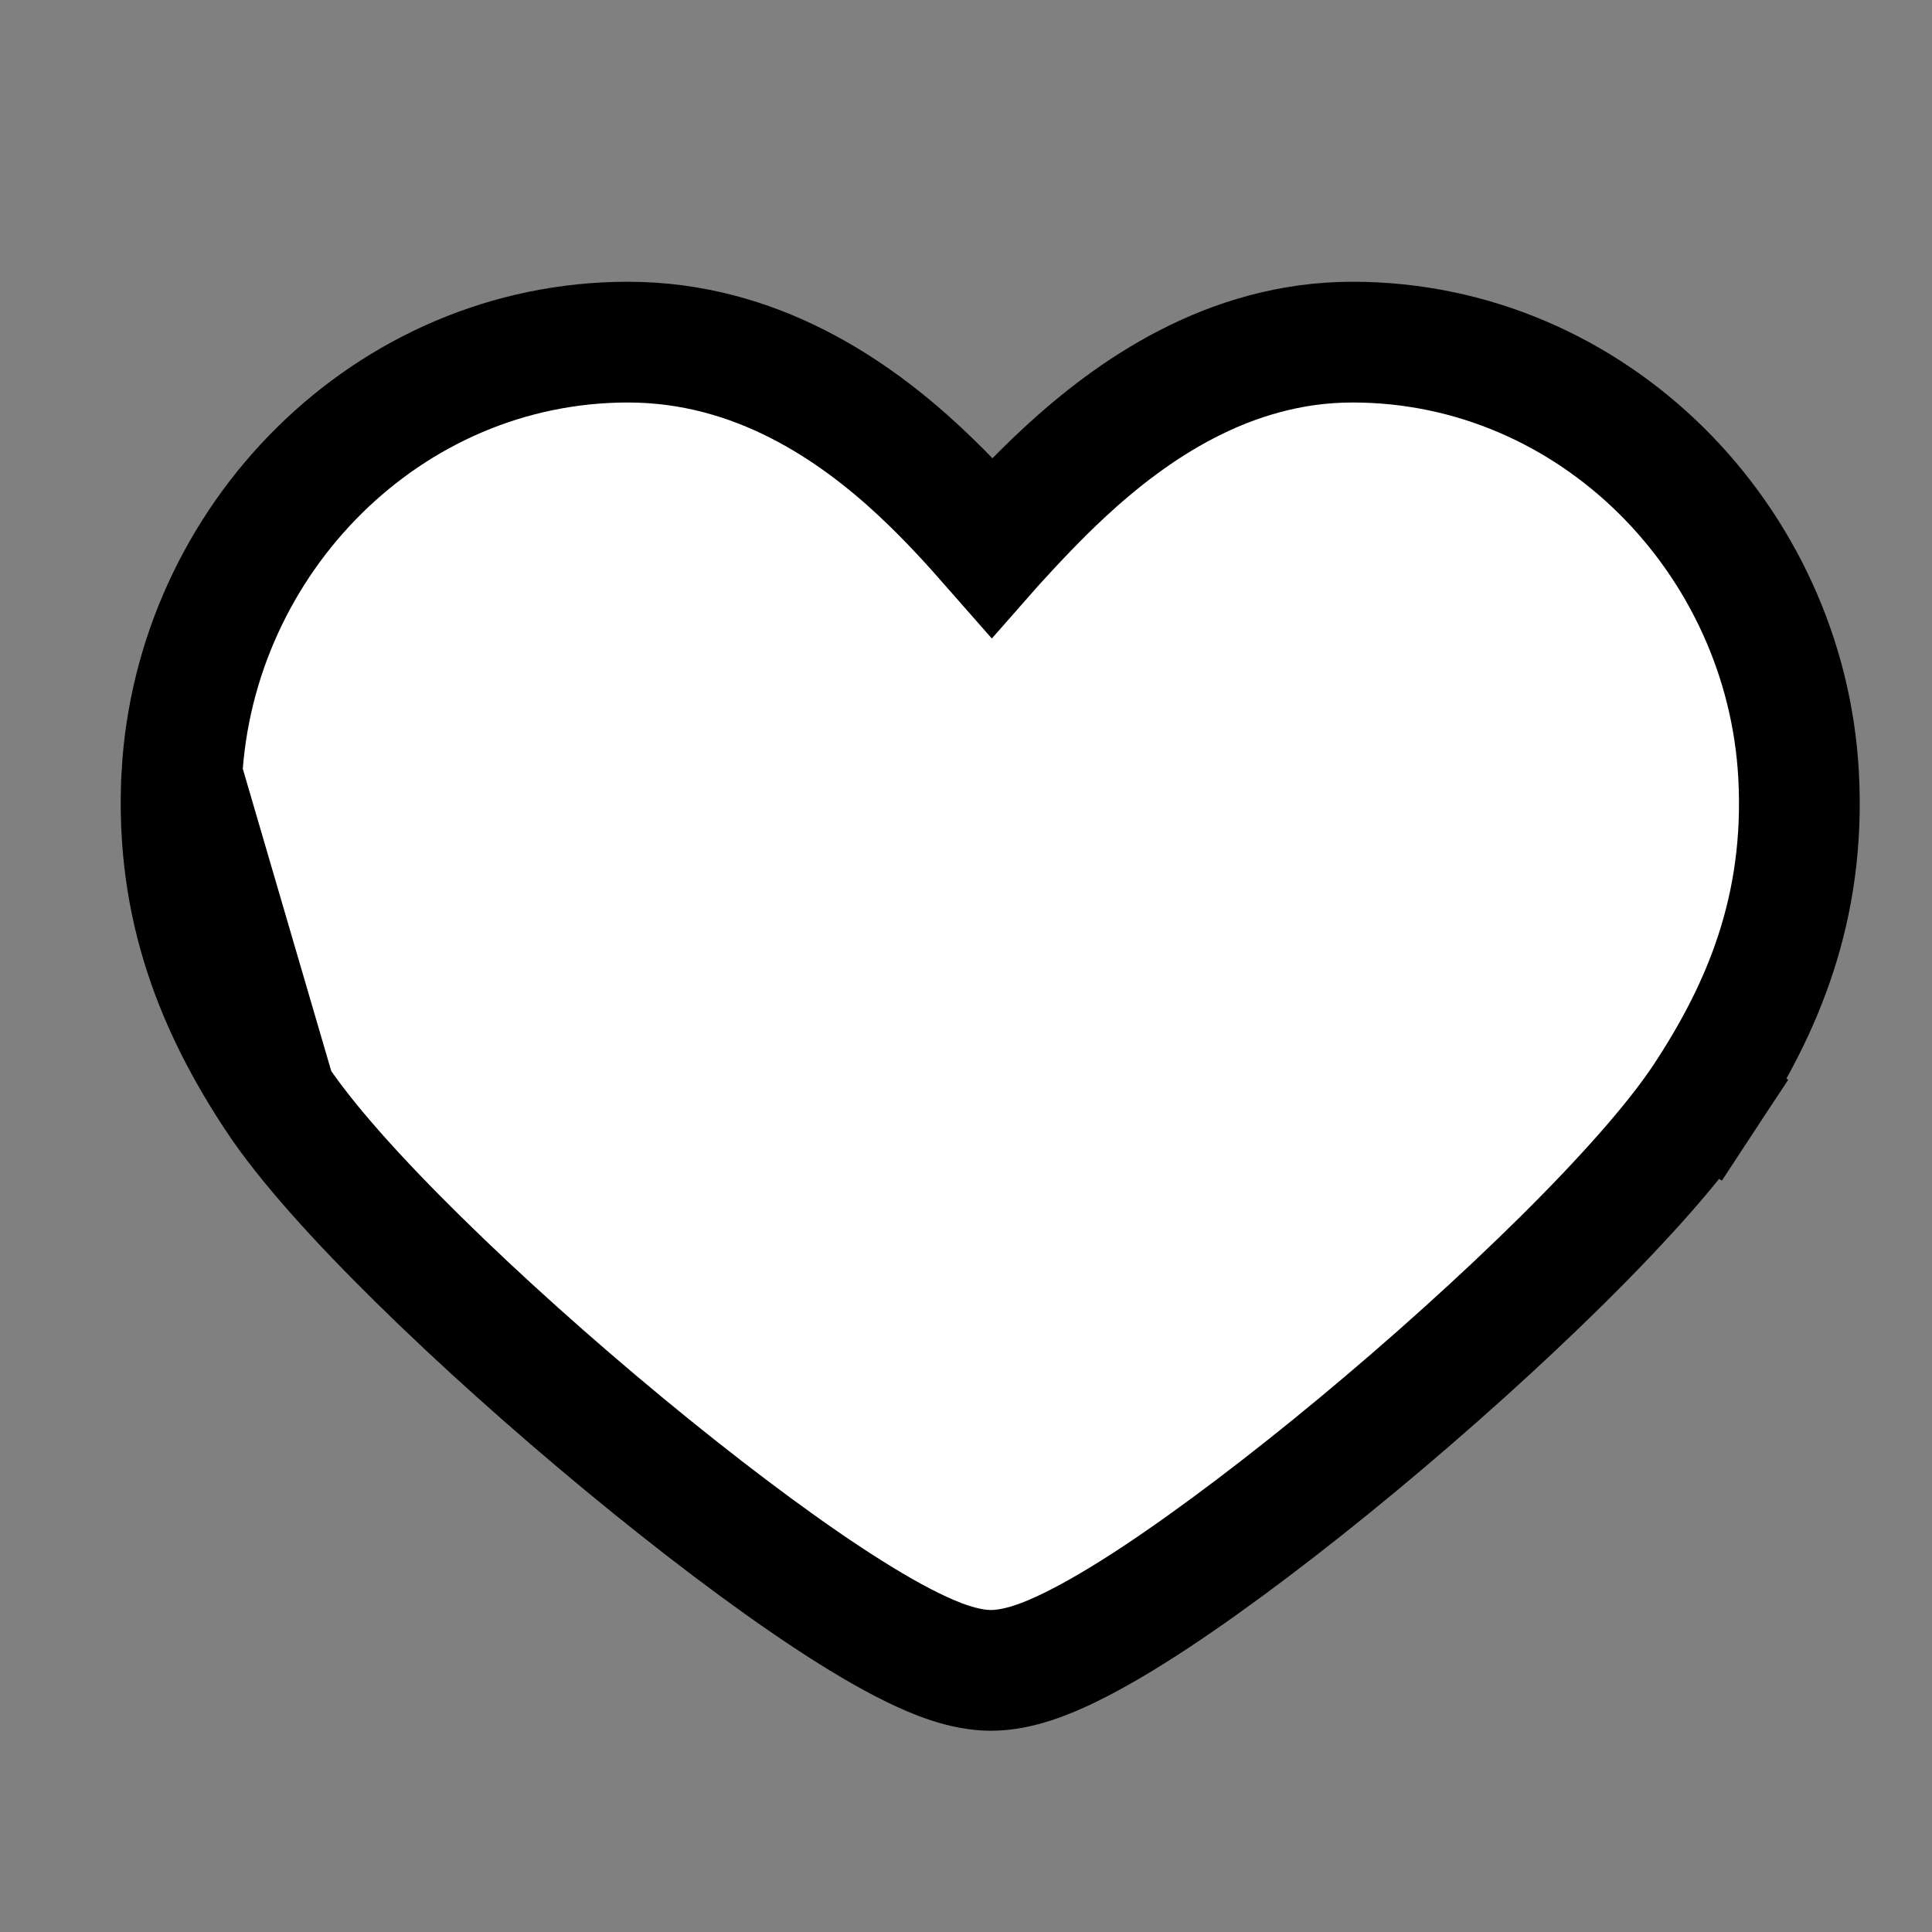 <?xml version="1.0" encoding="utf-8"?>
<svg width="24" height="24" viewBox="0 0 24 24" class="icon"  fill="none" xmlns="http://www.w3.org/2000/svg"><rect x="0" y="0" width="24" height="24" fill="#808080" stroke="none"/><path d="M2.259 9.633L2.259 9.633C2.416 6.703 4.813 4.25 7.801 4.25C9.397 4.25 10.616 5.102 11.426 5.857C11.794 6.2 12.098 6.541 12.321 6.795C12.328 6.787 12.336 6.779 12.344 6.77C12.572 6.521 12.878 6.187 13.239 5.854C14.047 5.109 15.255 4.25 16.801 4.25C19.79 4.25 22.186 6.703 22.343 9.633L22.343 9.633C22.431 11.288 21.89 12.541 21.175 13.628L20.548 13.216L21.175 13.628C20.447 14.735 18.615 16.493 16.875 17.938C15.992 18.671 15.101 19.349 14.344 19.849C13.966 20.098 13.608 20.311 13.292 20.465C13.008 20.604 12.649 20.75 12.31 20.75C11.971 20.75 11.613 20.601 11.332 20.463C11.017 20.309 10.66 20.095 10.282 19.846C9.524 19.346 8.631 18.666 7.743 17.932C6.855 17.197 5.96 16.397 5.202 15.65C4.454 14.914 3.802 14.196 3.428 13.628L2.259 9.633ZM2.259 9.633C2.171 11.287 2.714 12.545 3.428 13.628L2.259 9.633Z" fill="#FFFFFF" stroke="black" stroke-width="1.5"/></svg>